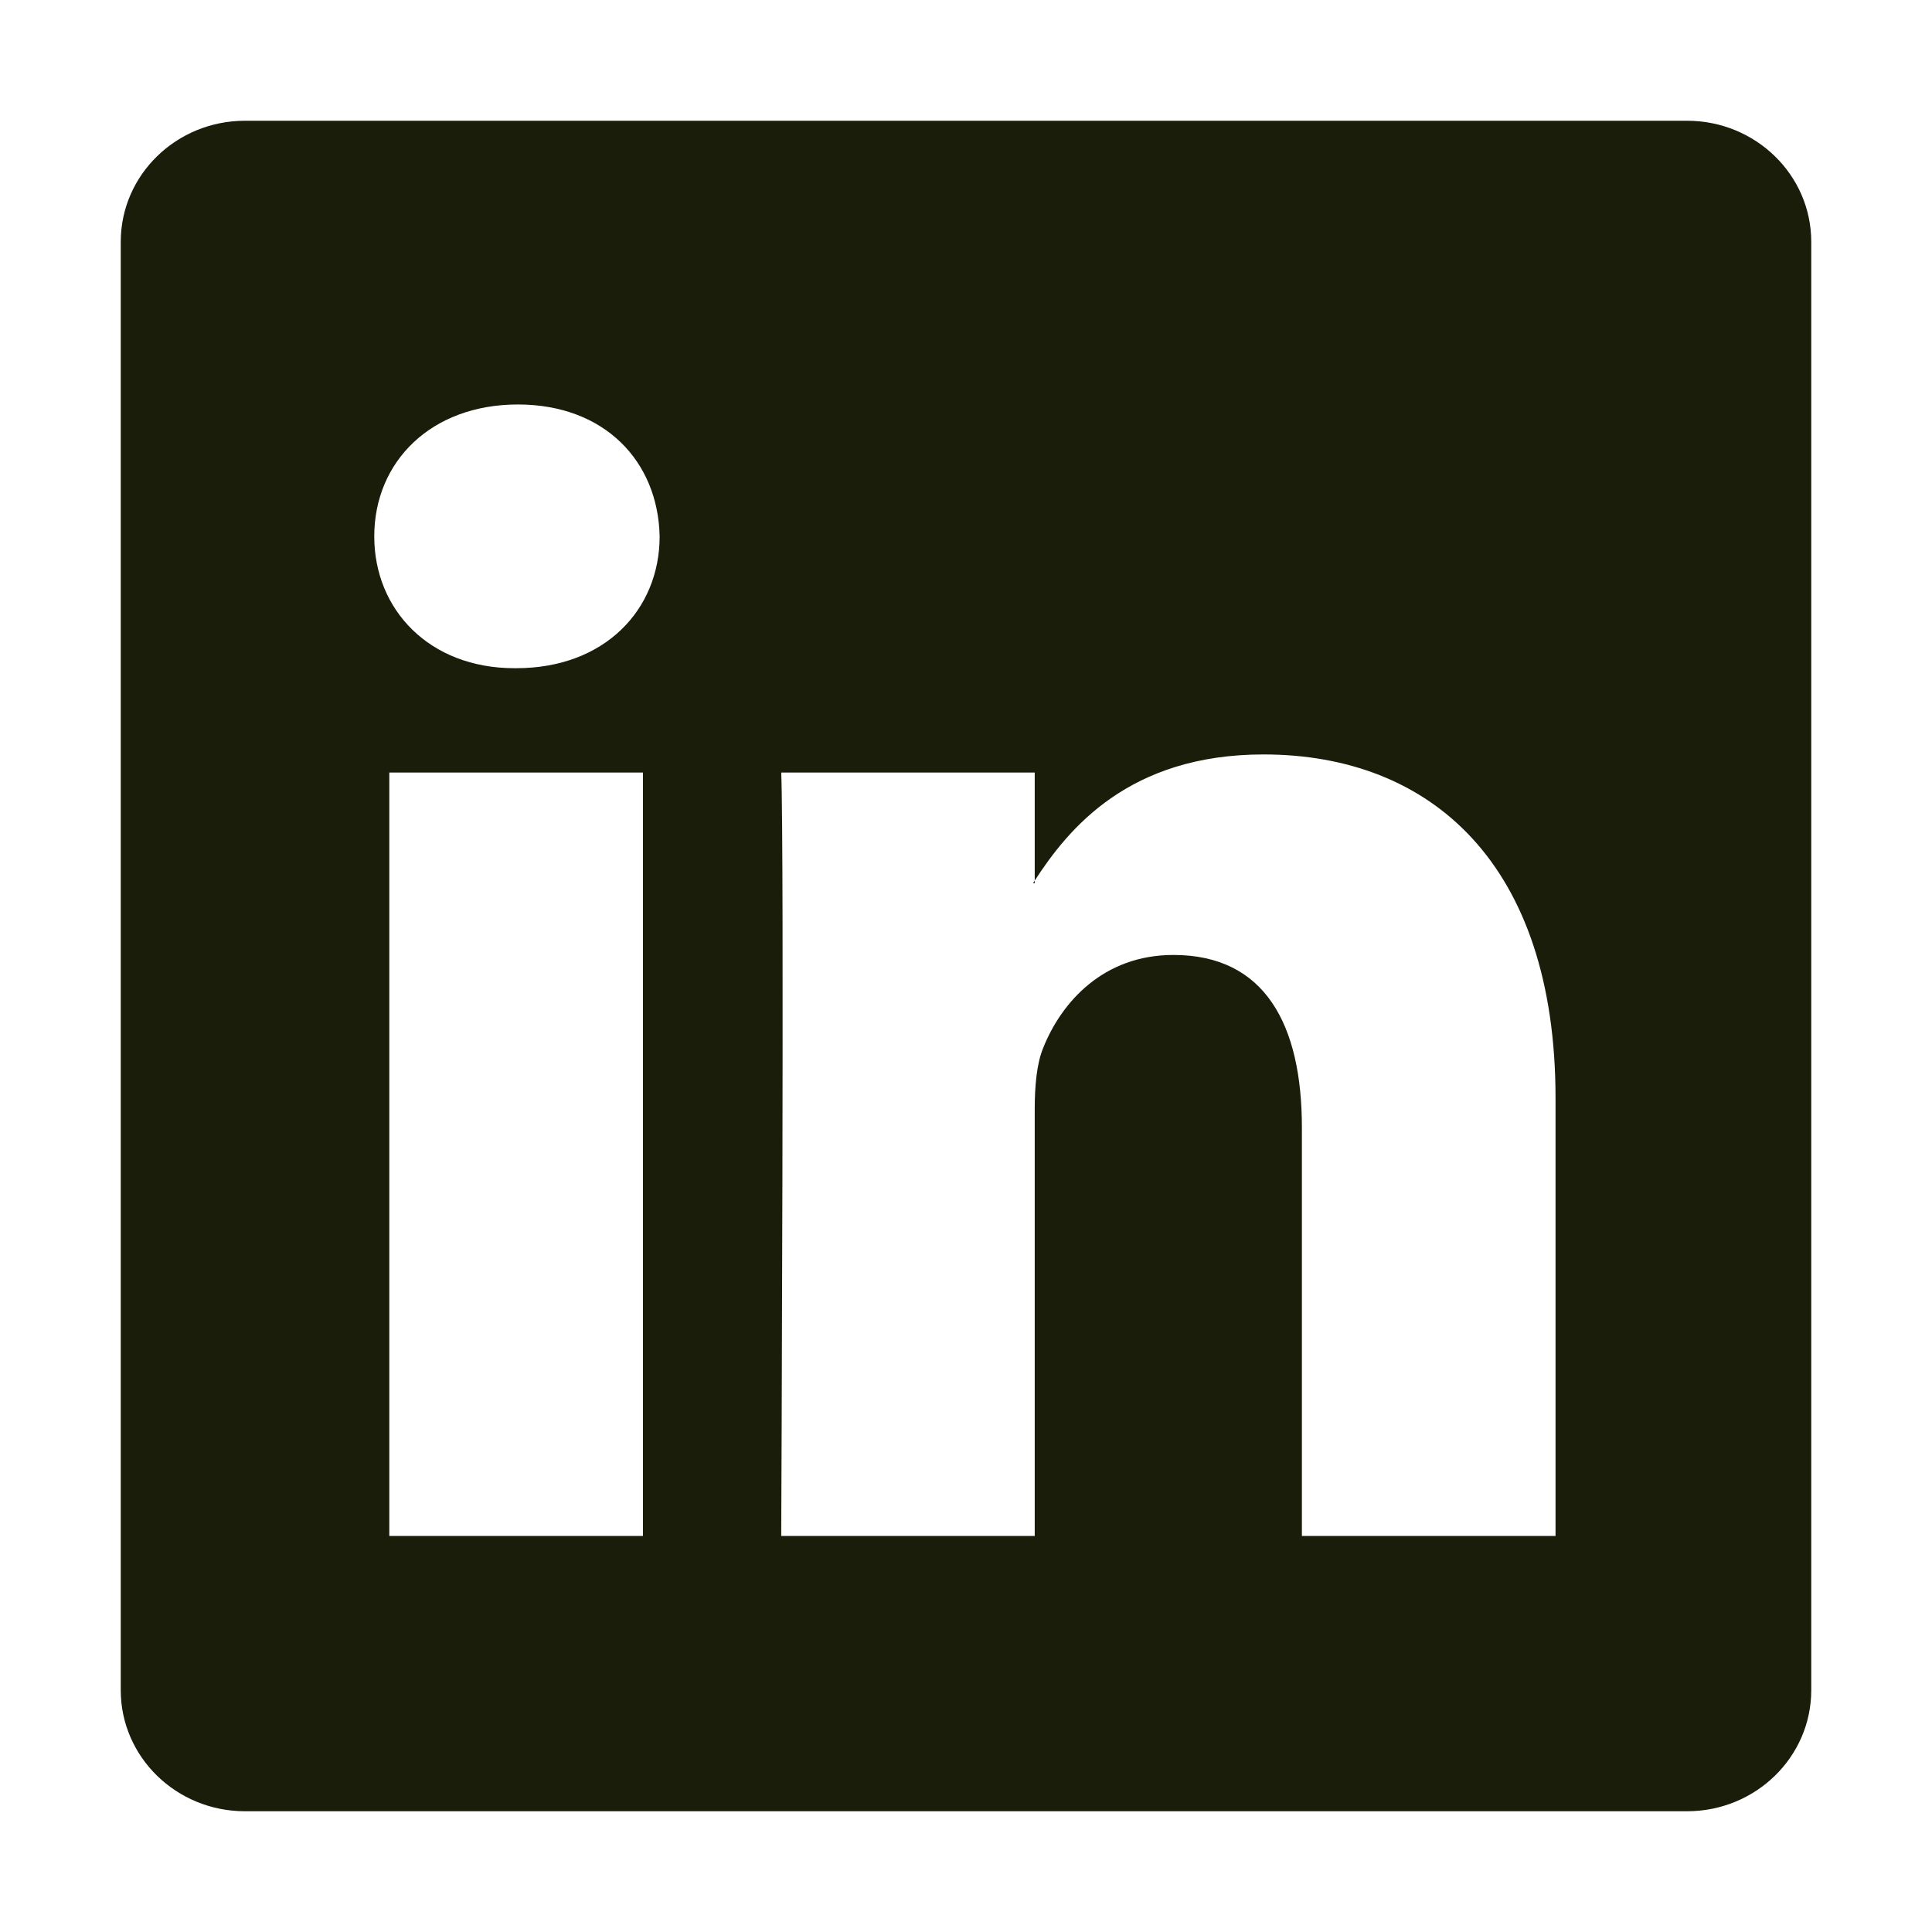 <svg width="14" height="14" viewBox="0 0 14 14" fill="none" xmlns="http://www.w3.org/2000/svg">
<path d="M0.875 1.752C0.875 1.268 1.278 0.875 1.775 0.875H12.225C12.722 0.875 13.125 1.268 13.125 1.752V12.248C13.125 12.732 12.722 13.125 12.225 13.125H1.775C1.278 13.125 0.875 12.732 0.875 12.248V1.752ZM4.659 11.13V5.598H2.821V11.13H4.659ZM3.741 4.842C4.382 4.842 4.78 4.418 4.78 3.887C4.769 3.344 4.382 2.931 3.753 2.931C3.124 2.931 2.712 3.345 2.712 3.887C2.712 4.418 3.111 4.842 3.728 4.842H3.741ZM7.498 11.13V8.04C7.498 7.875 7.511 7.71 7.56 7.592C7.692 7.262 7.995 6.92 8.503 6.92C9.168 6.92 9.434 7.426 9.434 8.171V11.13H11.272V7.957C11.272 6.257 10.366 5.467 9.156 5.467C8.181 5.467 7.743 6.003 7.498 6.381V6.4H7.486C7.49 6.393 7.494 6.387 7.498 6.381V5.598H5.661C5.684 6.117 5.661 11.13 5.661 11.13H7.498Z" fill="#191D0A"/>
</svg>
